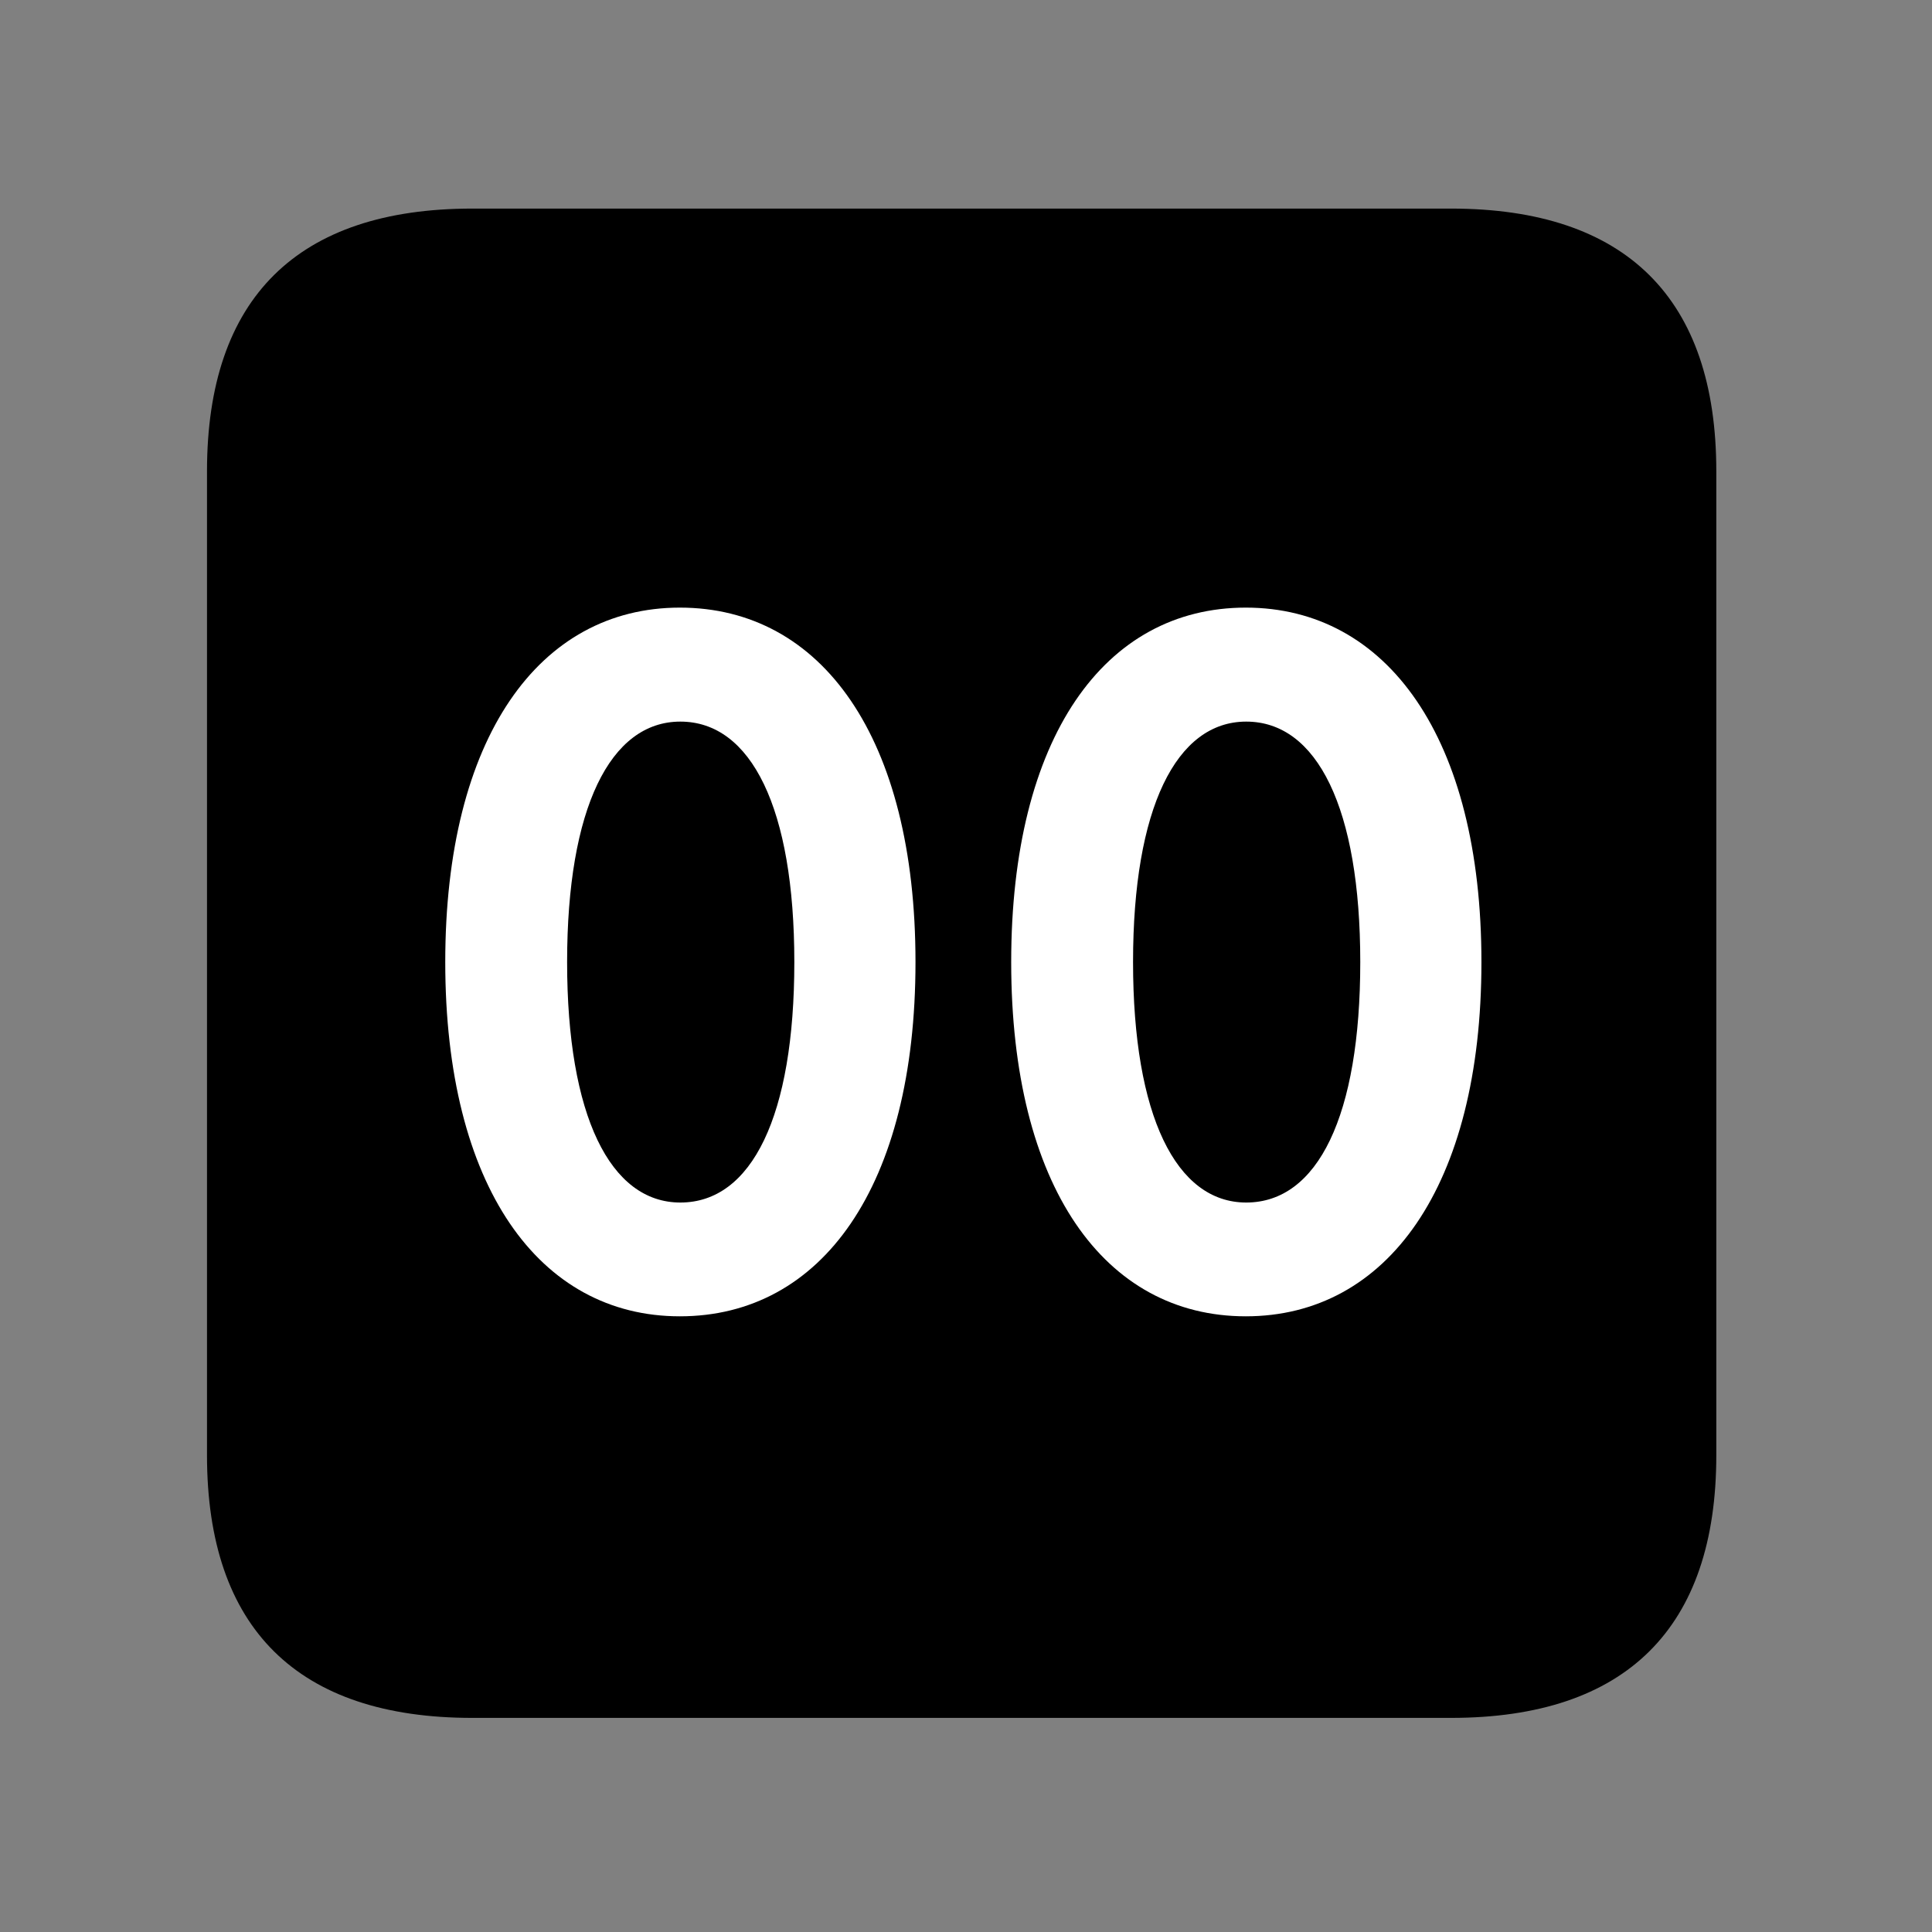 <svg width="28" height="28" viewBox="0 0 28 28" fill="none" xmlns="http://www.w3.org/2000/svg">
<rect x="0" y="0" width="28" height="28" fill="#808080" stroke="none"/>
<path d="M6.844 24.897H21.029C23.569 24.897 24.874 23.592 24.874 21.091V6.829C24.874 4.327 23.569 3.023 21.029 3.023H6.844C4.315 3.023 3 4.317 3 6.829V21.091C3 23.602 4.315 24.897 6.844 24.897Z" fill="black"/>
<path d="M9.853 19.077C7.813 19.077 6.453 17.195 6.453 13.943C6.453 10.691 7.813 8.806 9.853 8.806C11.909 8.806 13.268 10.691 13.268 13.943C13.268 17.195 11.909 19.077 9.853 19.077ZM9.86 17.428C10.896 17.428 11.512 16.172 11.512 13.943C11.512 11.713 10.887 10.458 9.86 10.458C8.844 10.458 8.219 11.713 8.219 13.943C8.219 16.172 8.844 17.428 9.86 17.428ZM18.055 19.077C16.005 19.077 14.655 17.195 14.655 13.943C14.655 10.691 16.005 8.806 18.055 8.806C20.101 8.806 21.47 10.691 21.47 13.943C21.47 17.195 20.101 19.077 18.055 19.077ZM18.061 17.428C19.098 17.428 19.714 16.172 19.714 13.943C19.714 11.713 19.089 10.458 18.061 10.458C17.046 10.458 16.421 11.713 16.421 13.943C16.421 16.172 17.046 17.428 18.061 17.428Z" fill="white"/>
</svg>
